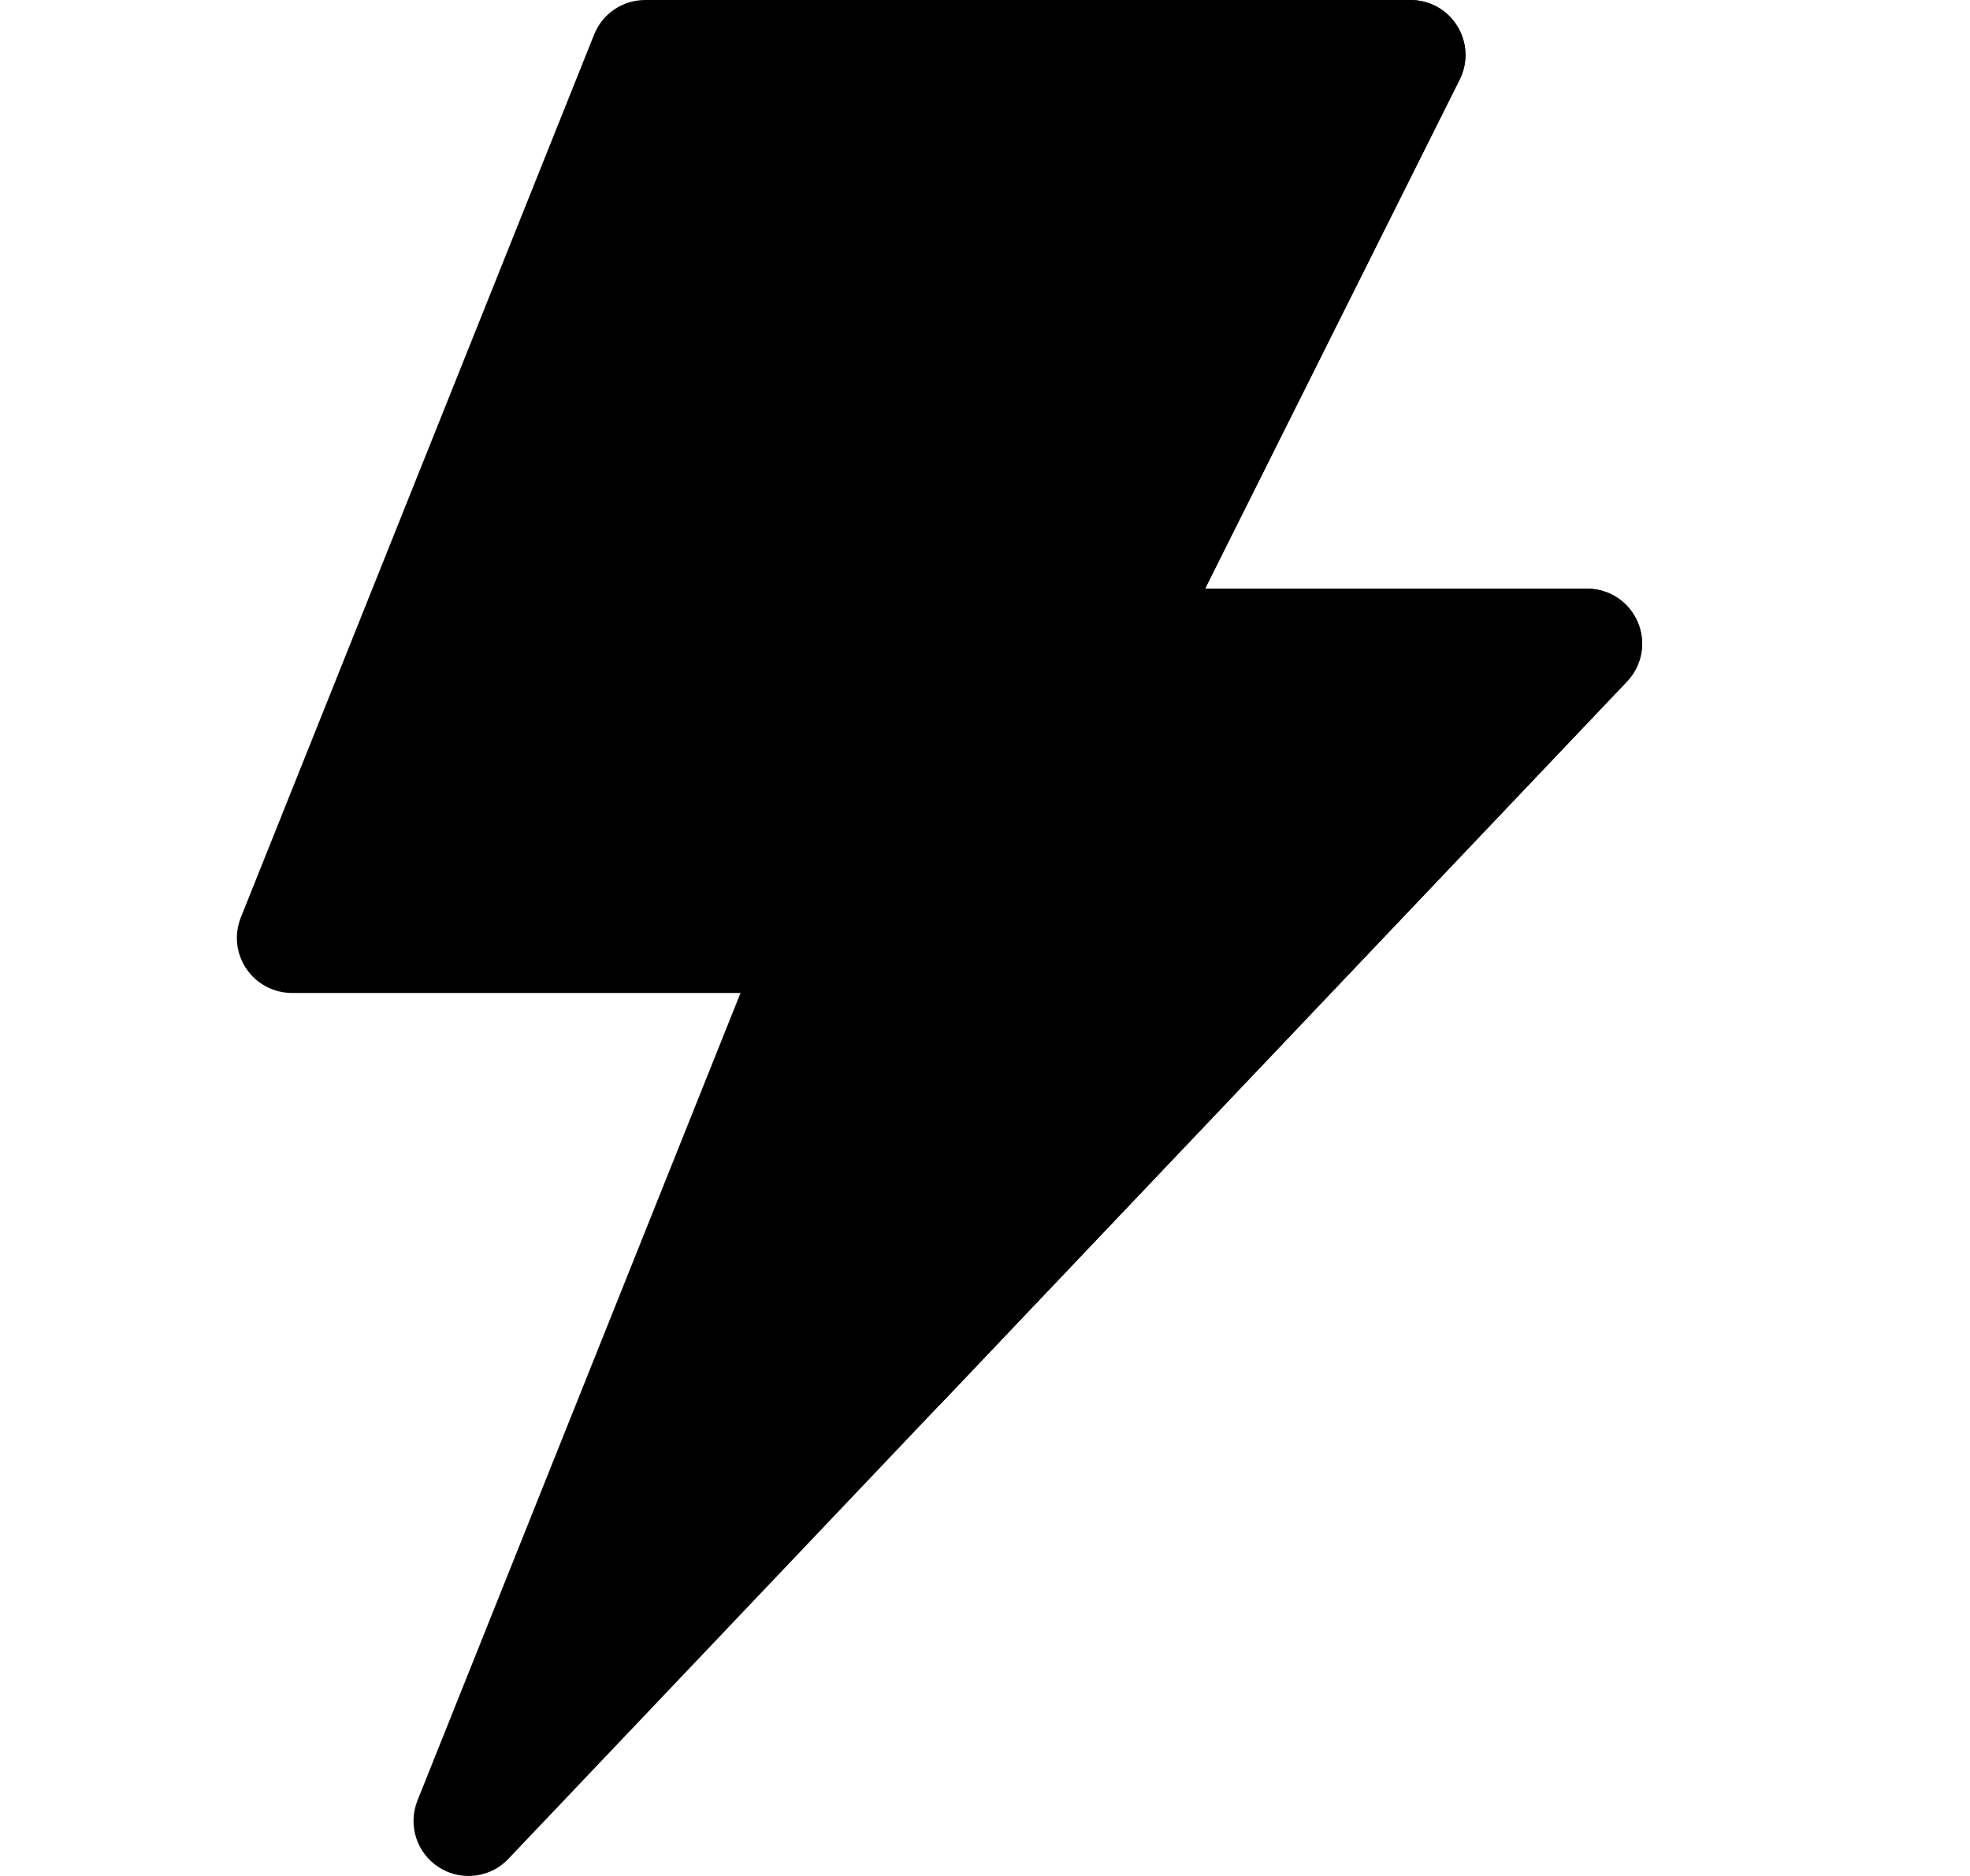 <svg width="21" height="20" viewBox="0 0 21 20" xmlns="http://www.w3.org/2000/svg">
<path d="M17.457 6.631C17.365 6.415 17.153 6.276 16.919 6.276H12.846L15.56 0.848C15.651 0.666 15.641 0.451 15.534 0.278C15.428 0.105 15.239 0 15.036 0L6.877 0C6.637 0 6.422 0.146 6.333 0.369L2.567 9.782C2.495 9.963 2.517 10.167 2.626 10.328C2.735 10.489 2.917 10.586 3.111 10.586H7.894L4.45 19.196C4.346 19.457 4.441 19.756 4.678 19.907C4.775 19.97 4.885 20 4.994 20C5.15 20 5.305 19.938 5.419 19.818L17.344 7.265C17.505 7.096 17.55 6.846 17.457 6.631Z" />
<path d="M17.457 6.631C17.365 6.415 17.153 6.276 16.919 6.276H12.846L15.56 0.848C15.651 0.666 15.641 0.451 15.534 0.278C15.428 0.105 15.239 0 15.036 0L10.015 0V14.98L17.344 7.265C17.505 7.096 17.55 6.846 17.457 6.631Z"/>
</svg>
